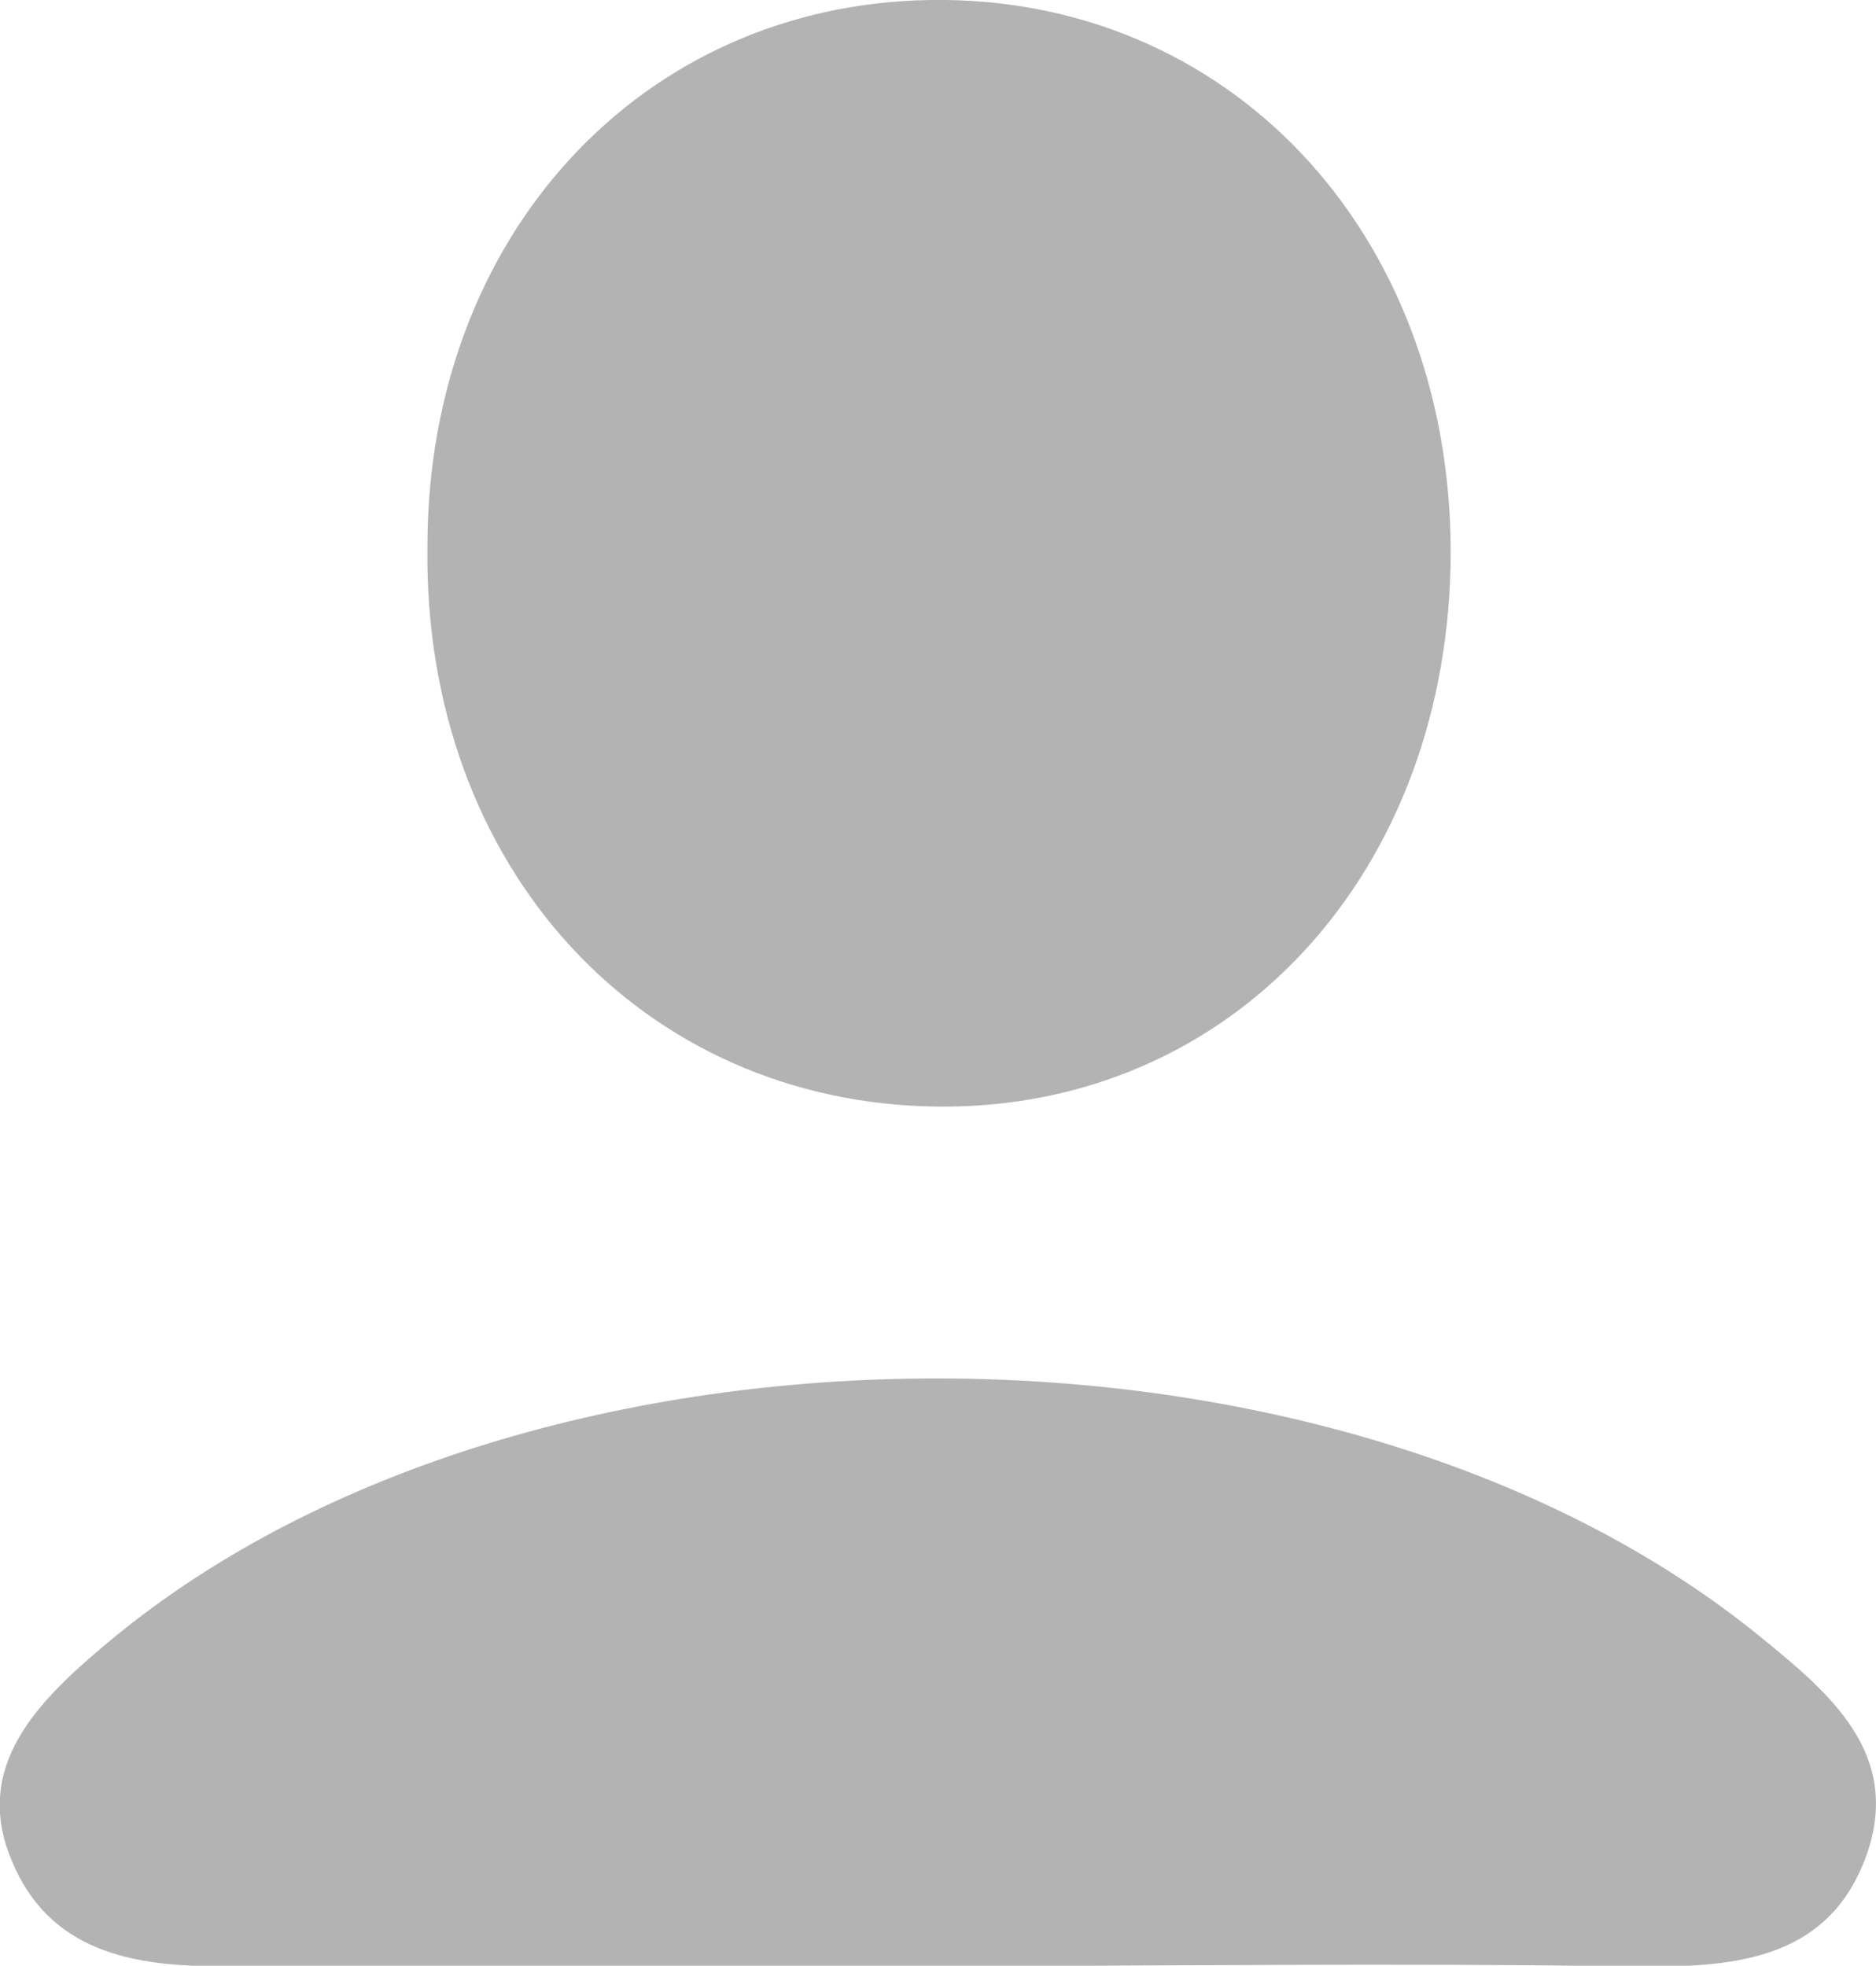 <svg xmlns="http://www.w3.org/2000/svg" viewBox="0 0 43.89 45.99"><defs><style>.cls-1{fill:#b3b3b3;}</style></defs><g id="Layer_2" data-name="Layer 2"><g id="Layer_1-2" data-name="Layer 1"><path class="cls-1" d="M33.94,12.89c0,7.51-5.1,13.07-12,13S9.9,20.32,10,12.79C10,5.52,15,.11,21.75,0,28.71-.11,33.92,5.39,33.94,12.89Z"/><path class="cls-1" d="M21.46,46c-5.48,0-11,0-16.42,0C2.86,46,1,45.53.2,43.34s.88-3.71,2.43-5c9.84-8.12,28.71-8.12,38.61,0,1.57,1.28,3.23,2.68,2.45,5-.85,2.47-3,2.69-5.32,2.67C32.73,45.92,27.1,46,21.46,46Z"/></g></g></svg>